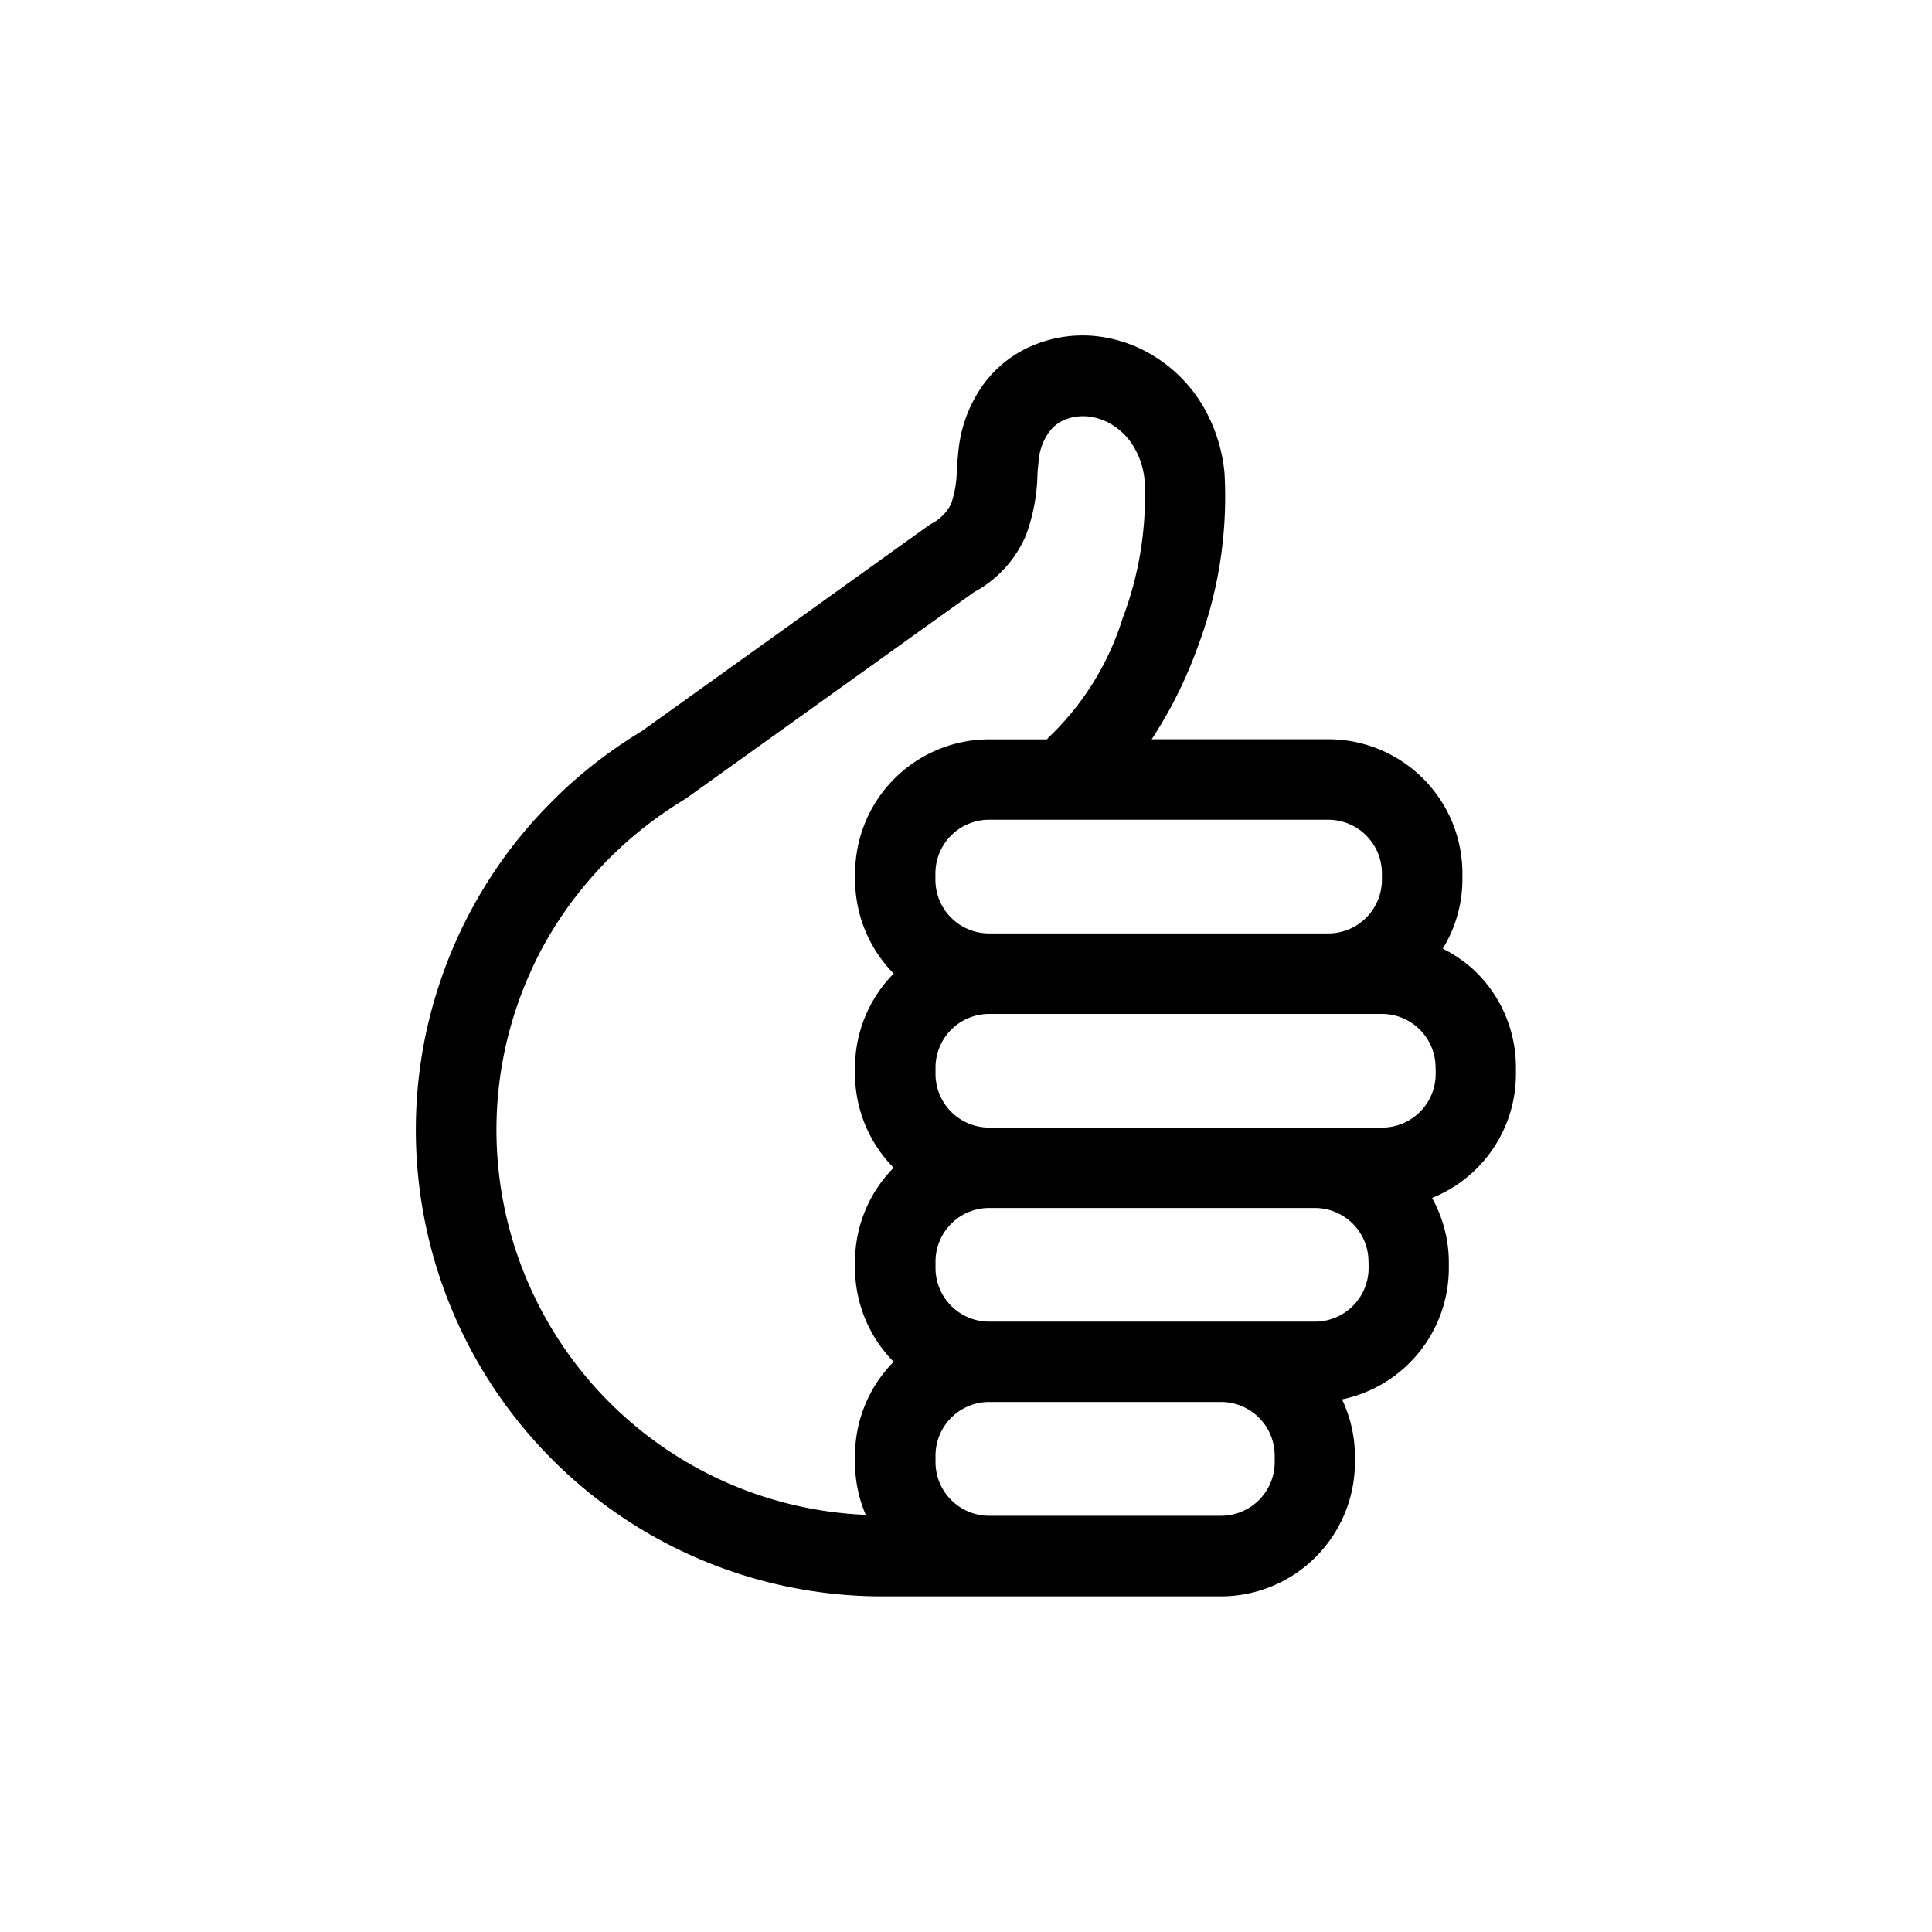 <svg data-name="Layer 1" xmlns="http://www.w3.org/2000/svg" viewBox="0 0 36 36"><title>Icon-Red_Hat-Thumbs_up-A-Black-RGB</title><path d="M27.517 18.125a2.5 2.5 0 0 0-.633-.448 2.48 2.48 0 0 0 .366-1.284v-.118a2.5 2.5 0 0 0-2.5-2.5h-3.29a8.146 8.146 0 0 0 .857-1.72 7.9 7.9 0 0 0 .5-3.238 3.022 3.022 0 0 0-.41-1.265 2.7 2.7 0 0 0-.9-.913 2.56 2.56 0 0 0-1.084-.375 2.39 2.39 0 0 0-1.114.148 2.186 2.186 0 0 0-.99.758 2.552 2.552 0 0 0-.46 1.23l-.017.177-.013.175a2.028 2.028 0 0 1-.106.636.842.842 0 0 1-.39.382l-2.69 1.93-2.69 1.927a8.76 8.76 0 0 0-1.405 1.053q-.32.3-.614.625c-.194.22-.38.45-.553.69s-.333.49-.48.745a8.657 8.657 0 0 0-.4.785 8.5 8.5 0 0 0-.324.842 8.774 8.774 0 0 0-.235.865 8.5 8.5 0 0 0-.145.906 8.692 8.692 0 0 0 8.632 9.608h6.318a2.5 2.5 0 0 0 2.5-2.5v-.118a2.475 2.475 0 0 0-.24-1.052 2.5 2.5 0 0 0 1.99-2.45v-.117a2.473 2.473 0 0 0-.313-1.187 2.49 2.49 0 0 0 1.563-2.314v-.118a2.492 2.492 0 0 0-.733-1.767zm-5.925-2.85h3.158a1 1 0 0 1 1 1v.118a1 1 0 0 1-1 1h-6.32a1 1 0 0 1-1-1v-.118a1 1 0 0 1 1-1zm-4.94 2.867a2.494 2.494 0 0 0-.72 1.75v.117a2.492 2.492 0 0 0 .72 1.75 2.492 2.492 0 0 0-.72 1.75v.116a2.494 2.494 0 0 0 .72 1.75 2.49 2.49 0 0 0-.72 1.75v.117a2.49 2.49 0 0 0 .2.985A7.182 7.182 0 0 1 9.29 20.3a7.155 7.155 0 0 1 .582-2.16 6.83 6.83 0 0 1 .33-.65 7.254 7.254 0 0 1 .4-.616c.145-.2.3-.39.46-.57a7.28 7.28 0 0 1 1.072-.988c.2-.15.414-.294.647-.436l2.684-1.923 2.684-1.923a2.16 2.16 0 0 0 .972-1.07 3.5 3.5 0 0 0 .21-1.1c0-.048.006-.1.01-.147l.014-.15a1.073 1.073 0 0 1 .164-.474.7.7 0 0 1 .336-.278.923.923 0 0 1 .436-.053 1.062 1.062 0 0 1 .435.155 1.2 1.2 0 0 1 .353.335 1.465 1.465 0 0 1 .25.713 6.408 6.408 0 0 1-.41 2.555 5.2 5.2 0 0 1-1.384 2.225c-.01.01-.016.023-.027.032h-1.074a2.5 2.5 0 0 0-2.5 2.5v.118a2.49 2.49 0 0 0 .72 1.747zm7.1 9.042v.06a1 1 0 0 1-1 1h-4.32a1 1 0 0 1-1-1v-.12a1 1 0 0 1 1-1h4.32a1 1 0 0 1 1 1zm1.75-3.617v.06a1 1 0 0 1-1 1h-6.07a1 1 0 0 1-1-1v-.118a1 1 0 0 1 1-1H24.5a1 1 0 0 1 1 1zm1.25-3.616v.06a1 1 0 0 1-1 1h-7.32a1 1 0 0 1-1-1v-.118a1 1 0 0 1 1-1h7.318a1 1 0 0 1 1 1z"/></svg>